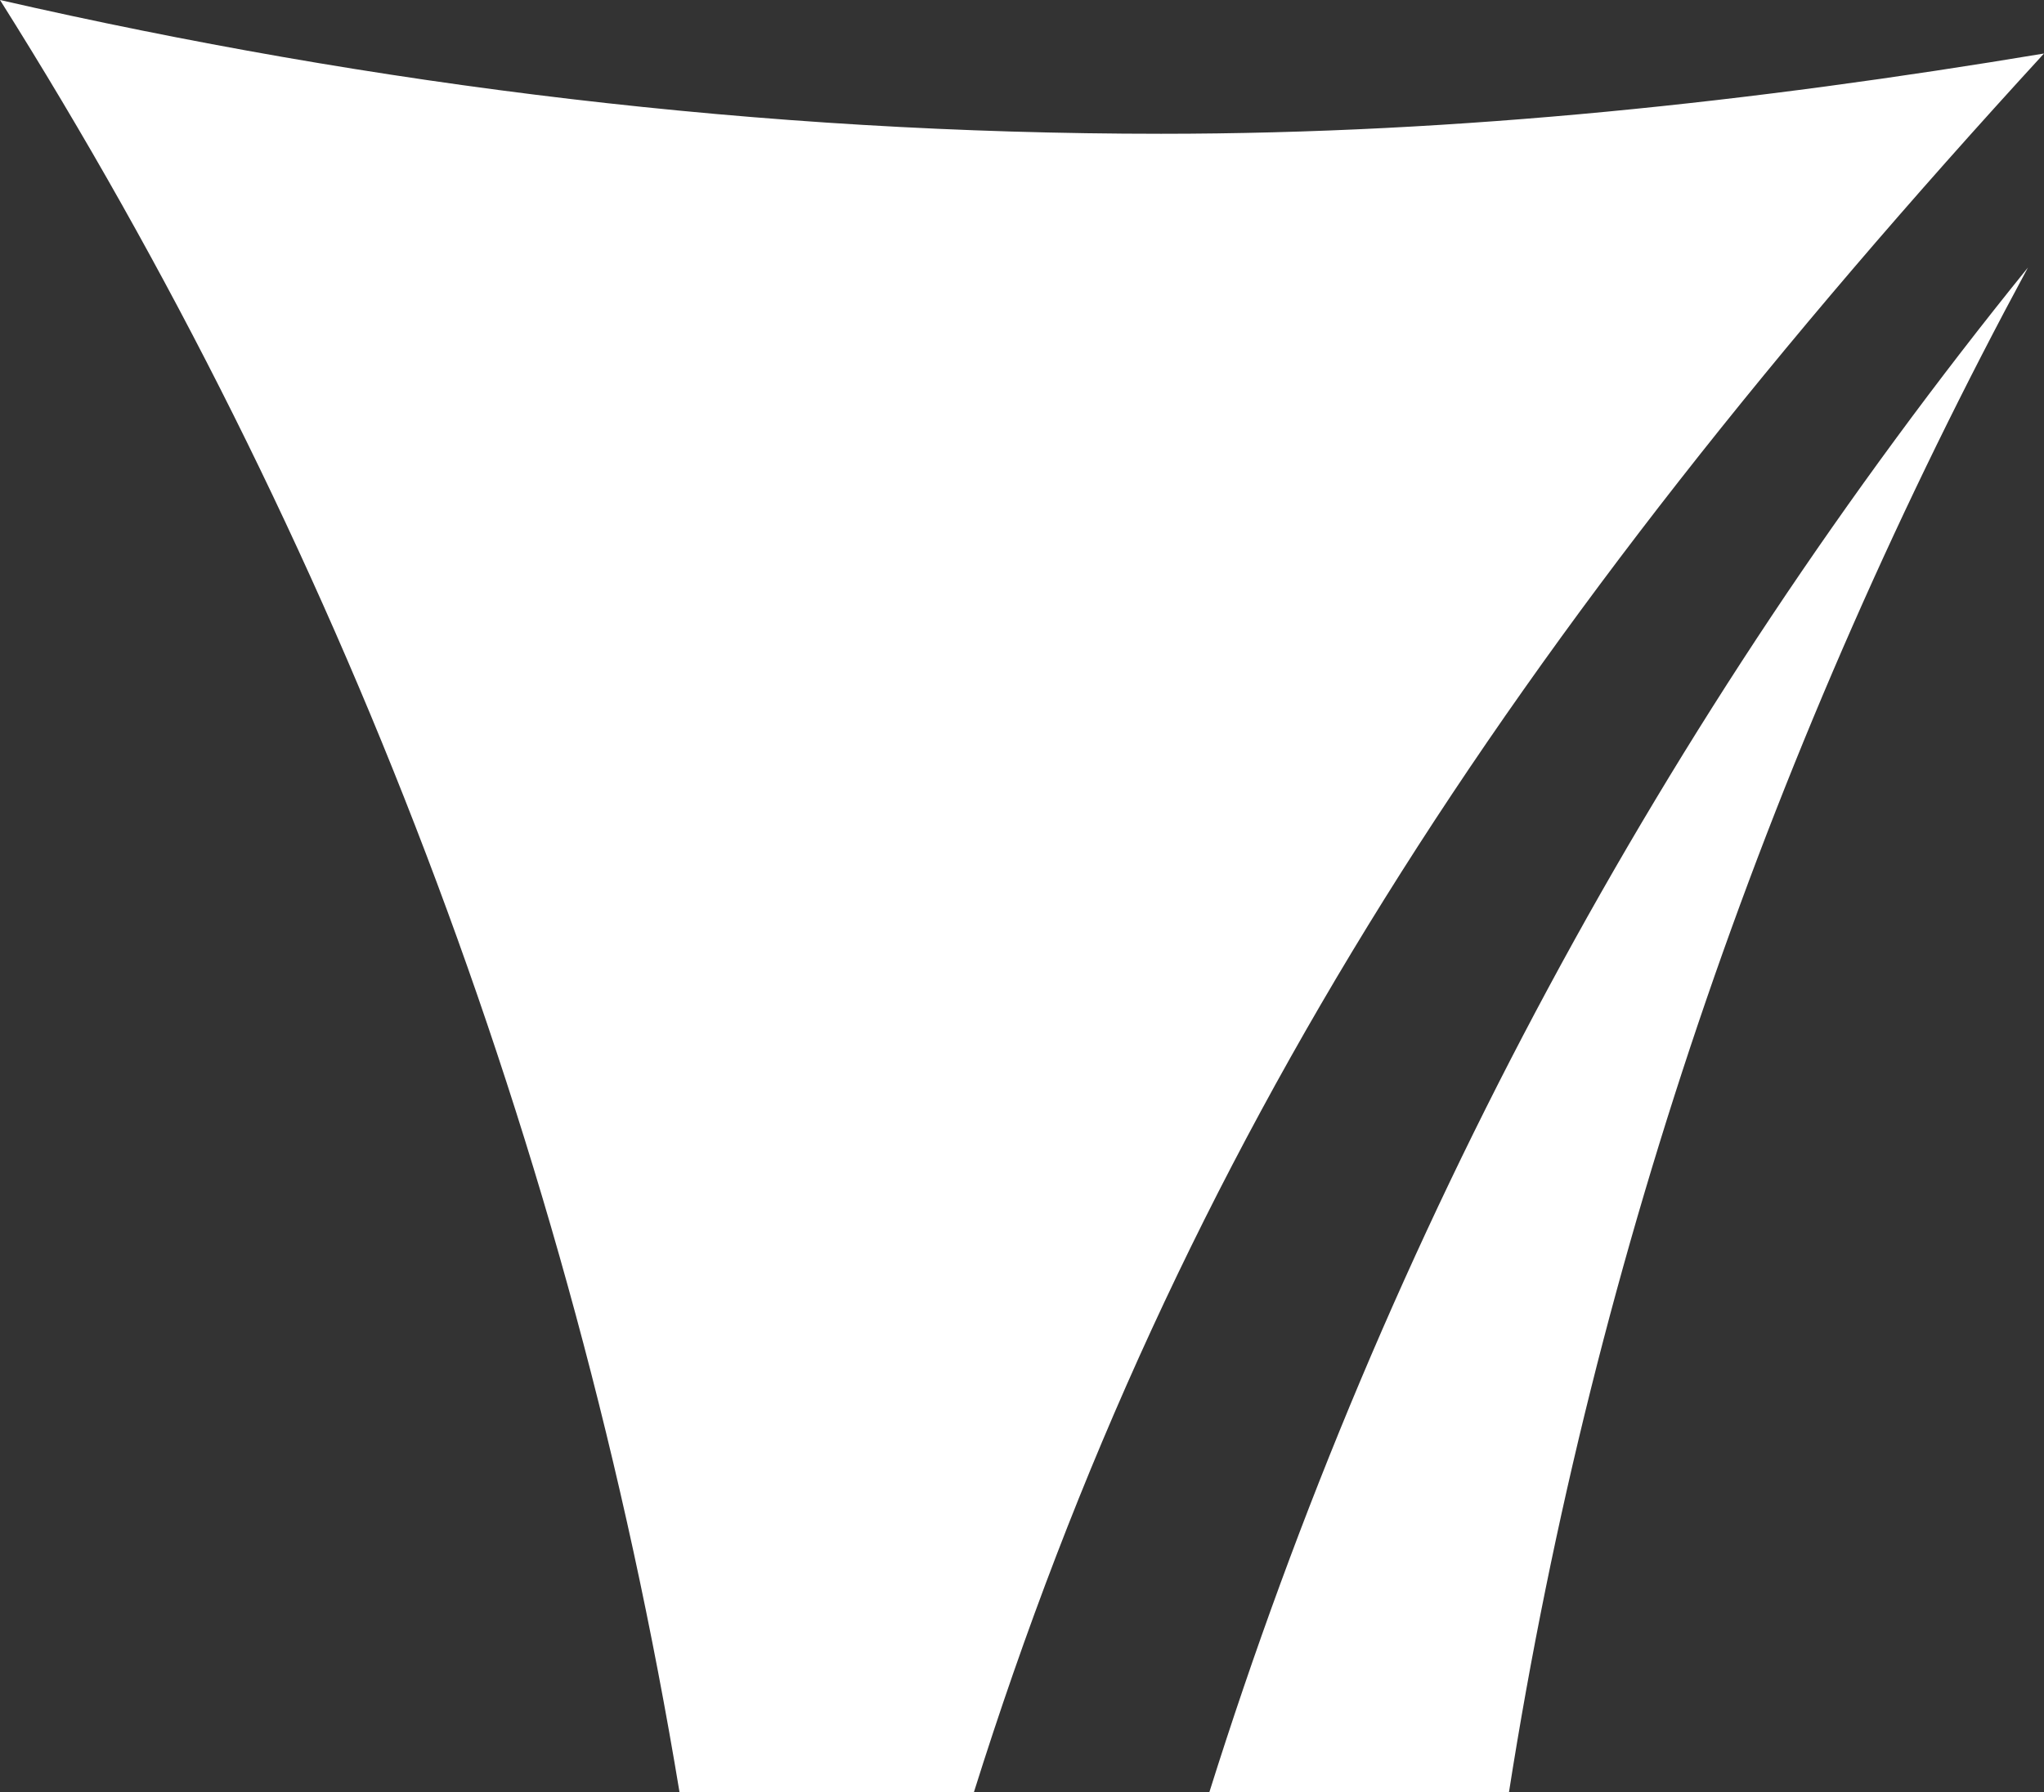 <svg version="1.1" id="图层_1" x="0px" y="0px" width="102.743px" height="90.103px" viewBox="0 0 102.743 90.103" enable-background="new 0 0 102.743 90.103" xml:space="preserve" xmlns="http://www.w3.org/2000/svg" xmlns:xlink="http://www.w3.org/1999/xlink" xmlns:xml="http://www.w3.org/XML/1998/namespace">
  <rect x="0" y="0" width="102.743" height="90.103" fill="#333333" stroke="none"/>
  <path fill="#FFFFFF" d="M48.951,90.103C59.171,57.559,75.847,32.007,102.743,2.69C88.219,5.11,73.426,6.725,58.364,6.725
	C38.192,6.725,18.827,4.304,0,0c16.944,26.896,28.779,57.559,34.158,90.103H48.951z" class="color c1"/>
  <path fill="#FFFFFF" d="M60.786,90.103h15.062c4.304-27.435,13.448-53.254,26.089-76.654C83.647,36.041,69.661,61.861,60.786,90.103
	z" class="color c1"/>
</svg>